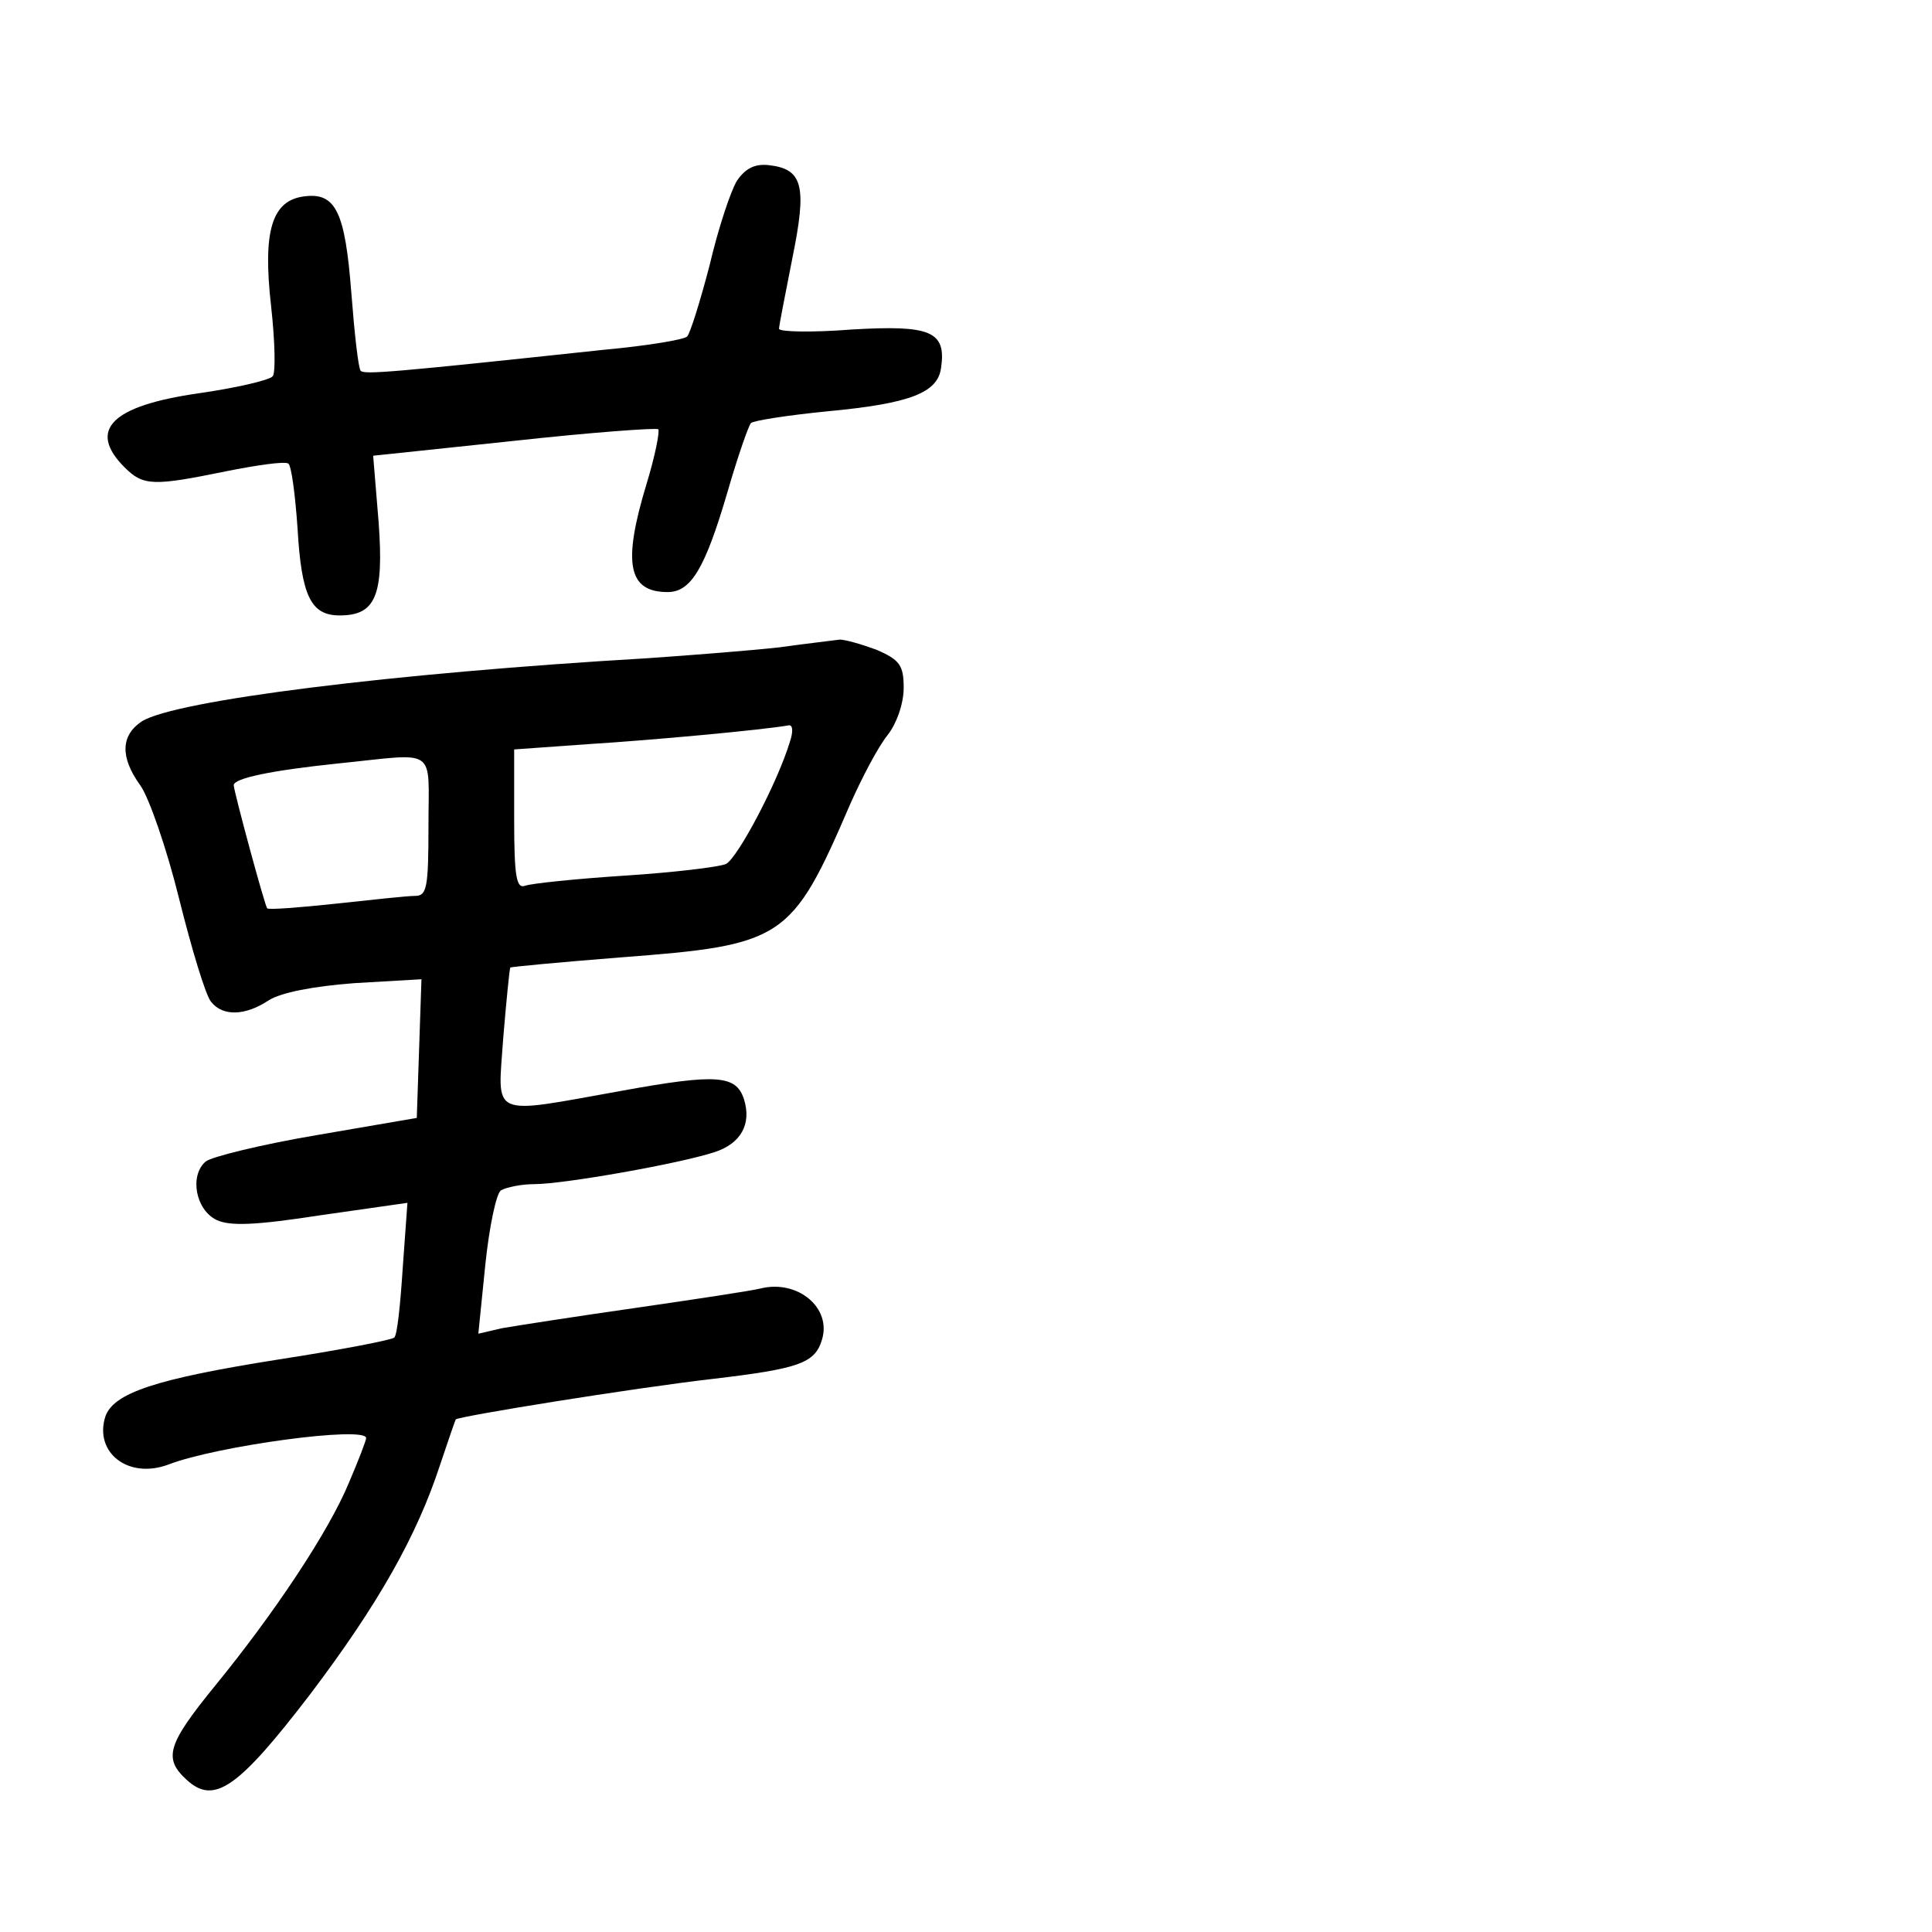 <?xml version="1.0" standalone="no"?>
<!DOCTYPE svg PUBLIC "-//W3C//DTD SVG 20010904//EN"
 "http://www.w3.org/TR/2001/REC-SVG-20010904/DTD/svg10.dtd">
<svg version="1.0" xmlns="http://www.w3.org/2000/svg"
 width="248pt" height="248pt" viewBox="0 0 248 248"
 preserveAspectRatio="xMidYMid meet">
<g transform="translate(0,248) scale(0.1,-0.1)"
fill="#000000" stroke="none">
<path d="M946 2248 c-8 -13 -24 -61 -35 -108 -12 -46 -25 -88 -29 -92 -4 -4
-52 -12 -107 -17 -271 -29 -307 -32 -312 -27 -3 3 -8 48 -12 100 -8 104 -20
129 -60 124 -42 -5 -54 -44 -43 -141 5 -45 6 -86 2 -90 -4 -5 -47 -15 -96 -22
-111 -16 -142 -47 -94 -95 24 -24 37 -24 130 -5 40 8 75 13 80 10 4 -2 9 -40
12 -84 5 -86 17 -111 54 -111 46 0 57 25 50 120 l-7 85 180 19 c100 11 183 17
186 15 2 -3 -4 -34 -15 -70 -31 -102 -24 -139 27 -139 30 0 48 30 77 129 13
45 27 85 30 88 3 3 47 10 98 15 107 10 142 24 146 56 7 47 -14 55 -115 49 -51
-4 -93 -3 -93 1 0 4 8 44 17 90 19 93 14 115 -30 120 -18 2 -30 -4 -41 -20z"/>
<path d="M1000 1649 c-36 -4 -112 -10 -170 -14 -325 -19 -605 -54 -648 -81
-27 -18 -28 -46 -2 -82 11 -15 34 -81 50 -146 16 -64 34 -124 41 -132 15 -19
44 -18 74 2 16 10 57 18 110 22 l86 5 -3 -89 -3 -89 -128 -22 c-71 -12 -136
-28 -143 -34 -21 -18 -13 -62 14 -75 17 -8 49 -7 133 6 l112 16 -6 -83 c-3
-46 -7 -87 -11 -90 -3 -3 -70 -16 -148 -28 -158 -25 -213 -43 -223 -74 -14
-46 30 -80 81 -61 62 24 254 50 254 34 0 -3 -10 -29 -22 -57 -26 -63 -96 -168
-172 -261 -61 -75 -67 -93 -36 -121 35 -32 66 -10 158 110 87 115 137 203 167
295 10 30 19 56 20 58 4 4 226 40 330 52 110 13 131 20 140 50 13 41 -31 78
-79 66 -12 -3 -85 -14 -161 -25 -77 -11 -154 -23 -171 -26 l-30 -7 9 89 c5 48
14 91 20 95 7 4 26 8 43 8 37 0 185 26 231 41 34 11 48 36 38 68 -10 31 -35
33 -156 11 -173 -31 -160 -36 -153 68 4 48 8 88 9 90 1 1 65 7 141 13 210 16
220 22 295 196 15 34 36 74 48 89 12 15 21 41 21 61 0 29 -5 36 -35 49 -19 7
-40 13 -47 13 -7 -1 -42 -5 -78 -10z m14 -121 c-16 -53 -67 -149 -82 -157 -9
-4 -68 -11 -130 -15 -62 -4 -120 -10 -128 -13 -11 -4 -14 11 -14 85 l0 90 98
7 c80 5 221 18 255 24 5 0 5 -9 1 -21z m-464 -108 c0 -79 -2 -90 -17 -90 -10
0 -56 -5 -102 -10 -47 -5 -86 -8 -88 -6 -3 3 -42 147 -43 158 0 9 48 19 134
28 129 13 116 23 116 -80z"/>
</g>
</svg>
